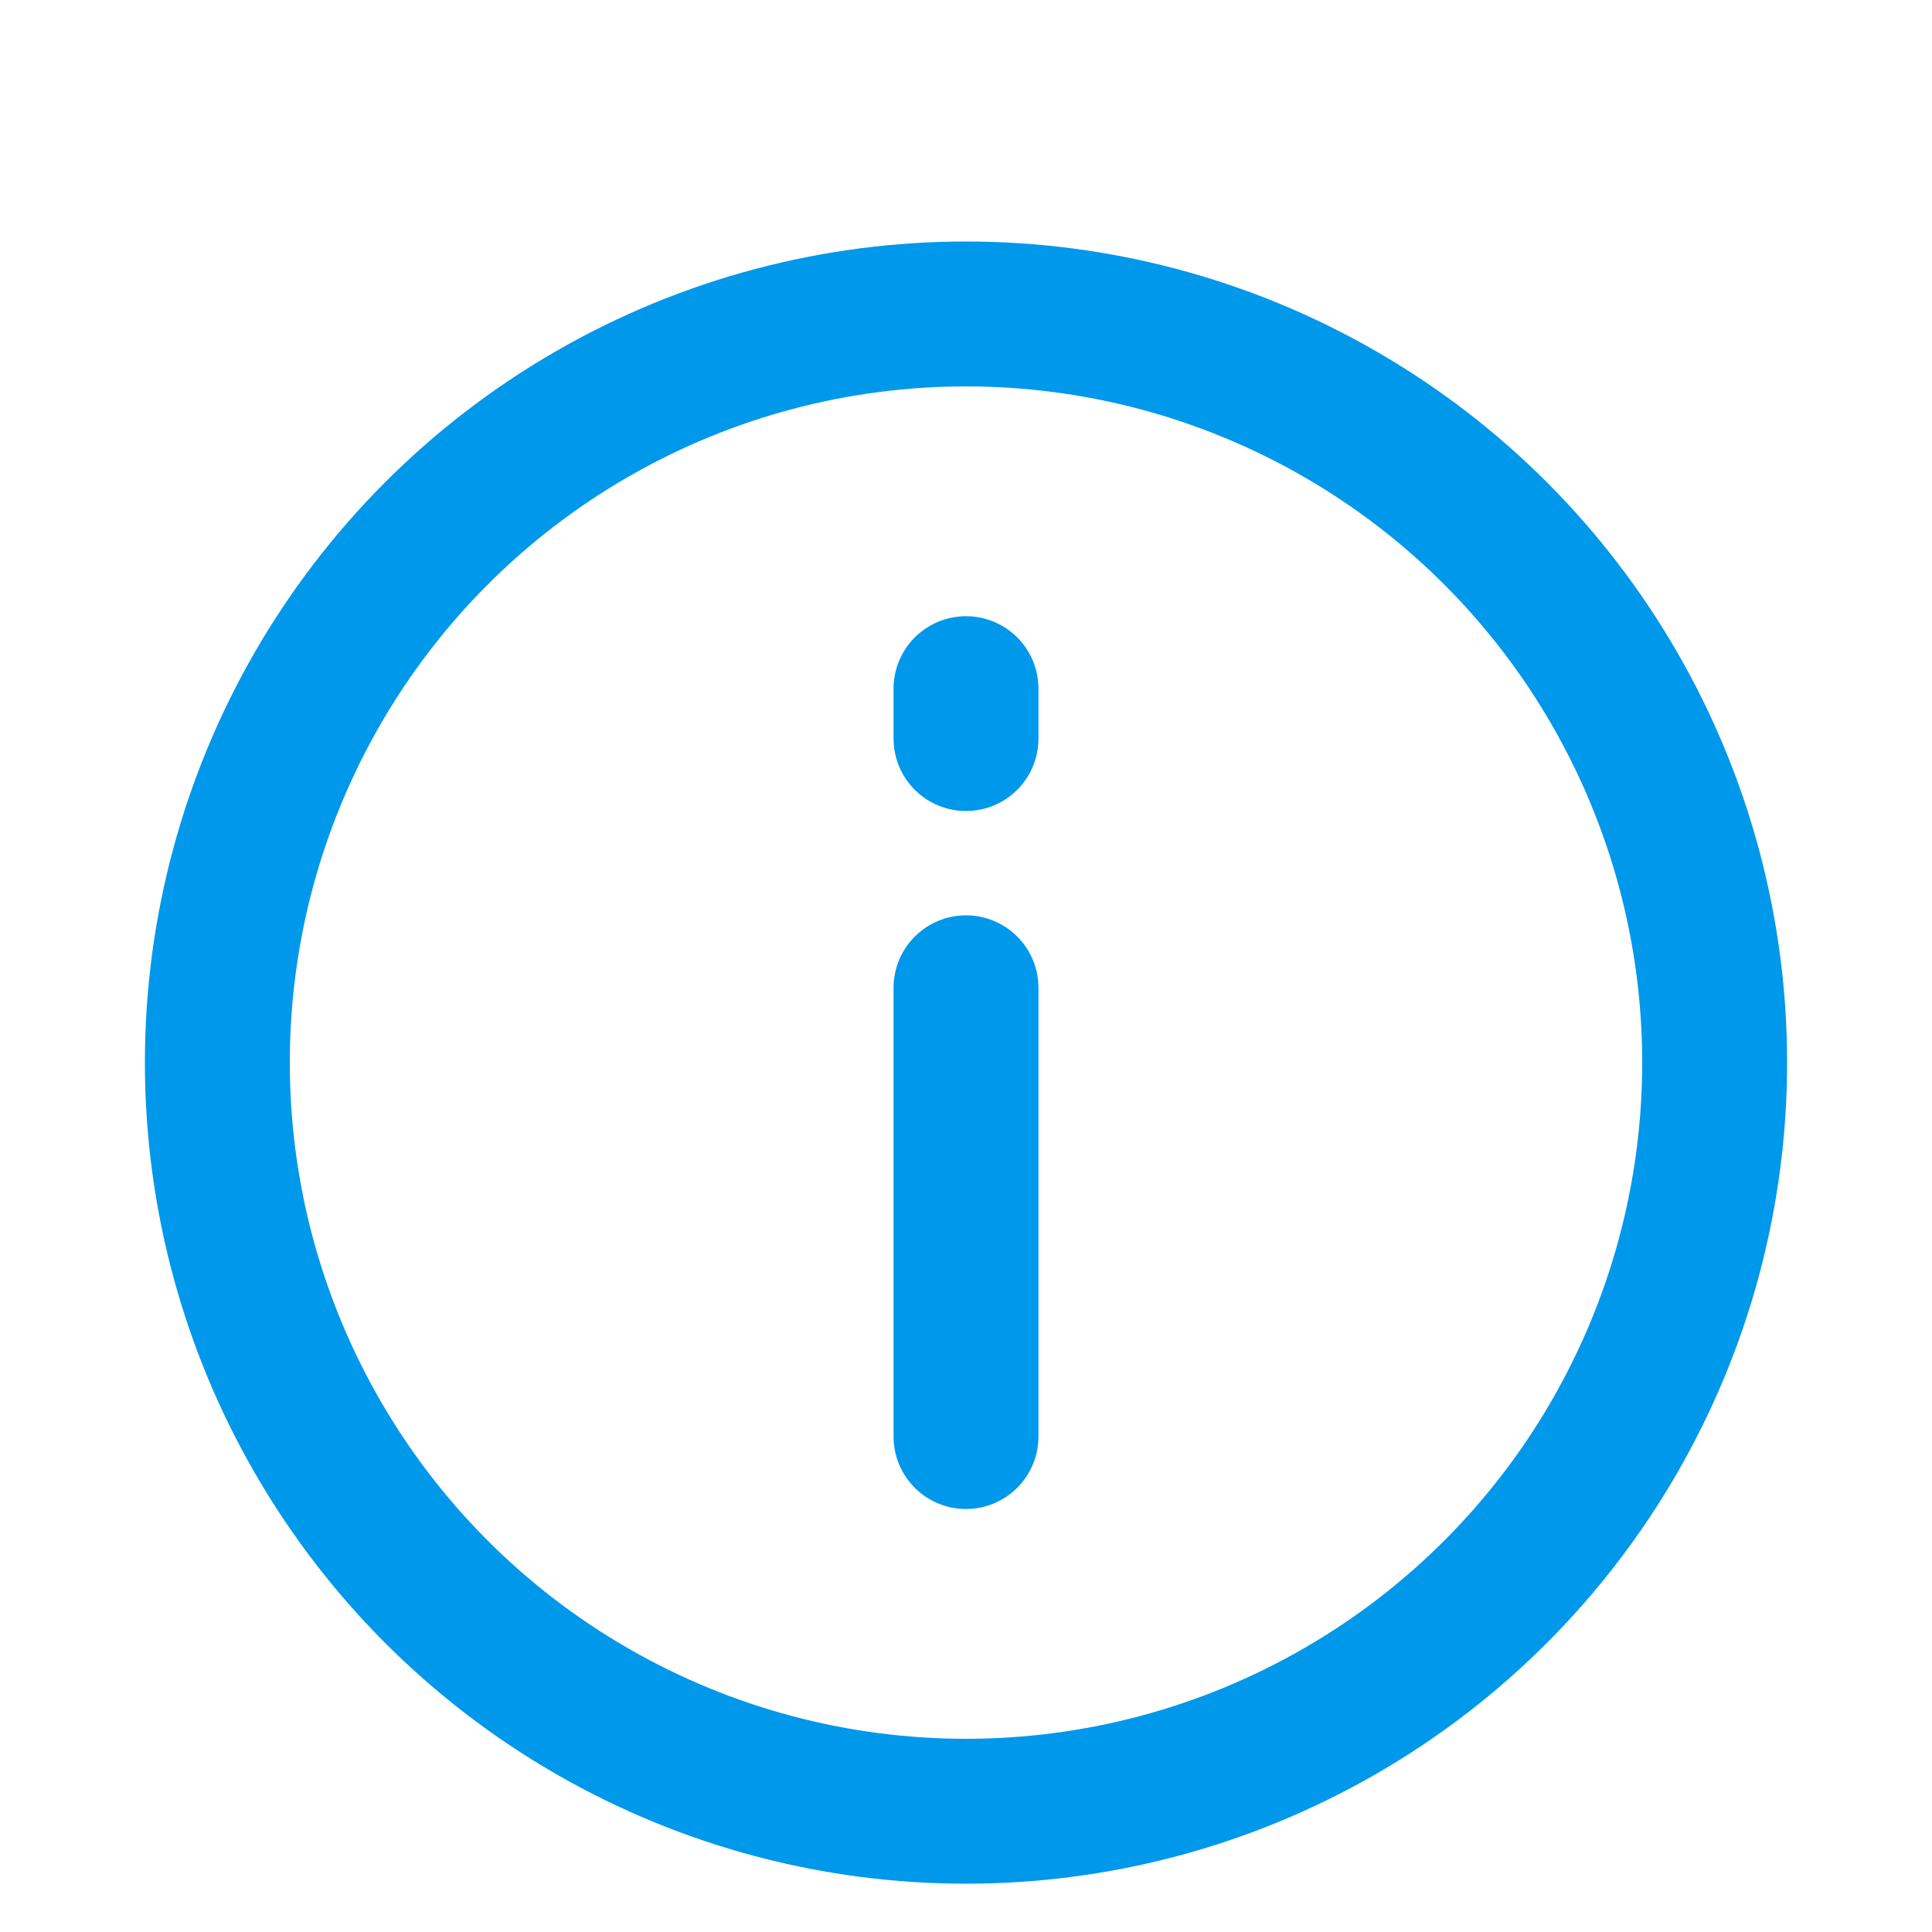 <svg width="18" height="18" viewBox="0 0 18 18" fill="none" xmlns="http://www.w3.org/2000/svg">
    <circle cx="9" cy="9.9" r="6.975" stroke="#0098EA" stroke-width="1.35"/>
    <path d="M9 9.203V13.384" stroke="#0098EA" stroke-width="1.35" stroke-linecap="round"/>
    <path d="M9 6.416V6.881" stroke="#0098EA" stroke-width="1.35" stroke-linecap="round"/>
</svg>
